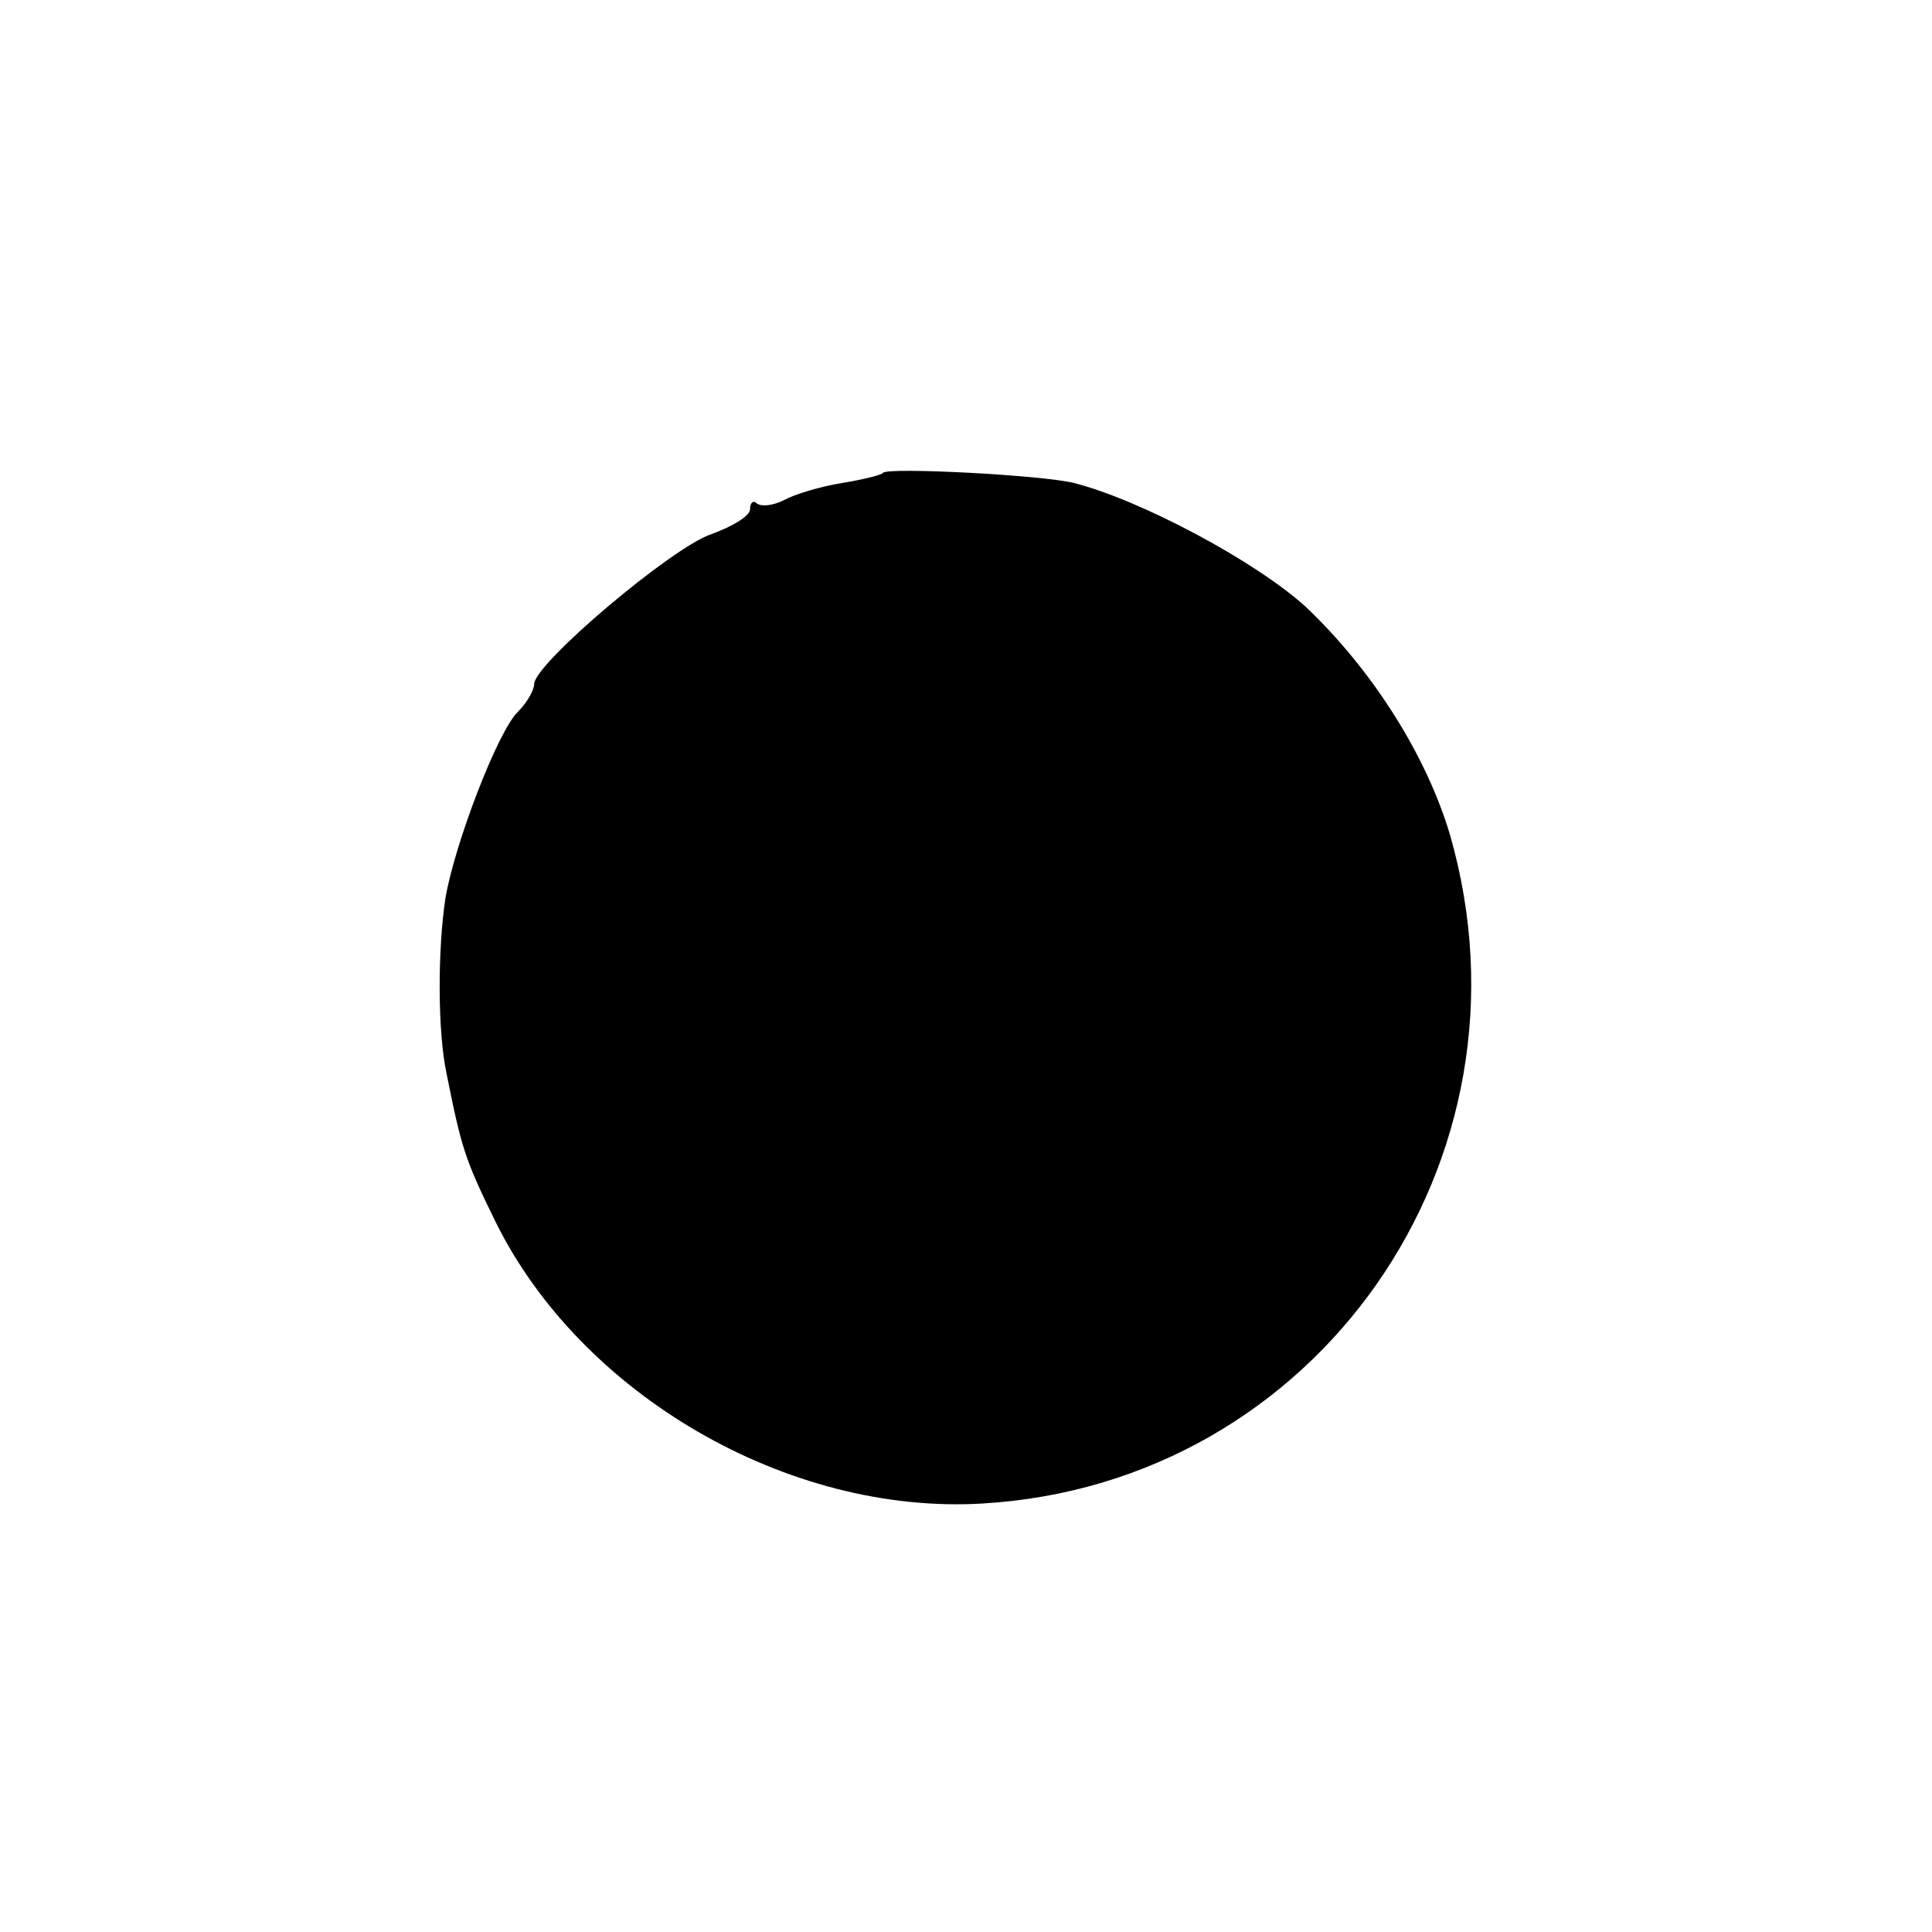 <?xml version="1.0" standalone="no"?>
<!DOCTYPE svg PUBLIC "-//W3C//DTD SVG 20010904//EN"
 "http://www.w3.org/TR/2001/REC-SVG-20010904/DTD/svg10.dtd">
<svg version="1.0" xmlns="http://www.w3.org/2000/svg"
 width="170pt" height="170pt" viewBox="0 0 170 170"
 preserveAspectRatio="xMidYMid meet">
<g transform="translate(0,170) scale(0.1,-0.1)"
fill="#000000" stroke="none">
<path d="M777 1284 c-1 -2 -18 -6 -36 -9 -19 -3 -42 -10 -51 -15 -10 -5 -20
-6 -24 -3 -3 3 -6 1 -6 -5 0 -6 -15 -15 -34 -22 -34 -11 -156 -114 -156 -132
0 -5 -6 -16 -14 -24 -18 -17 -56 -117 -64 -164 -7 -46 -7 -118 1 -155 13 -65
16 -75 43 -130 75 -152 257 -258 428 -248 295 17 494 302 412 588 -21 71 -69
146 -127 201 -44 40 -145 94 -204 109 -28 7 -163 14 -168 9z"/>
</g>
</svg>
